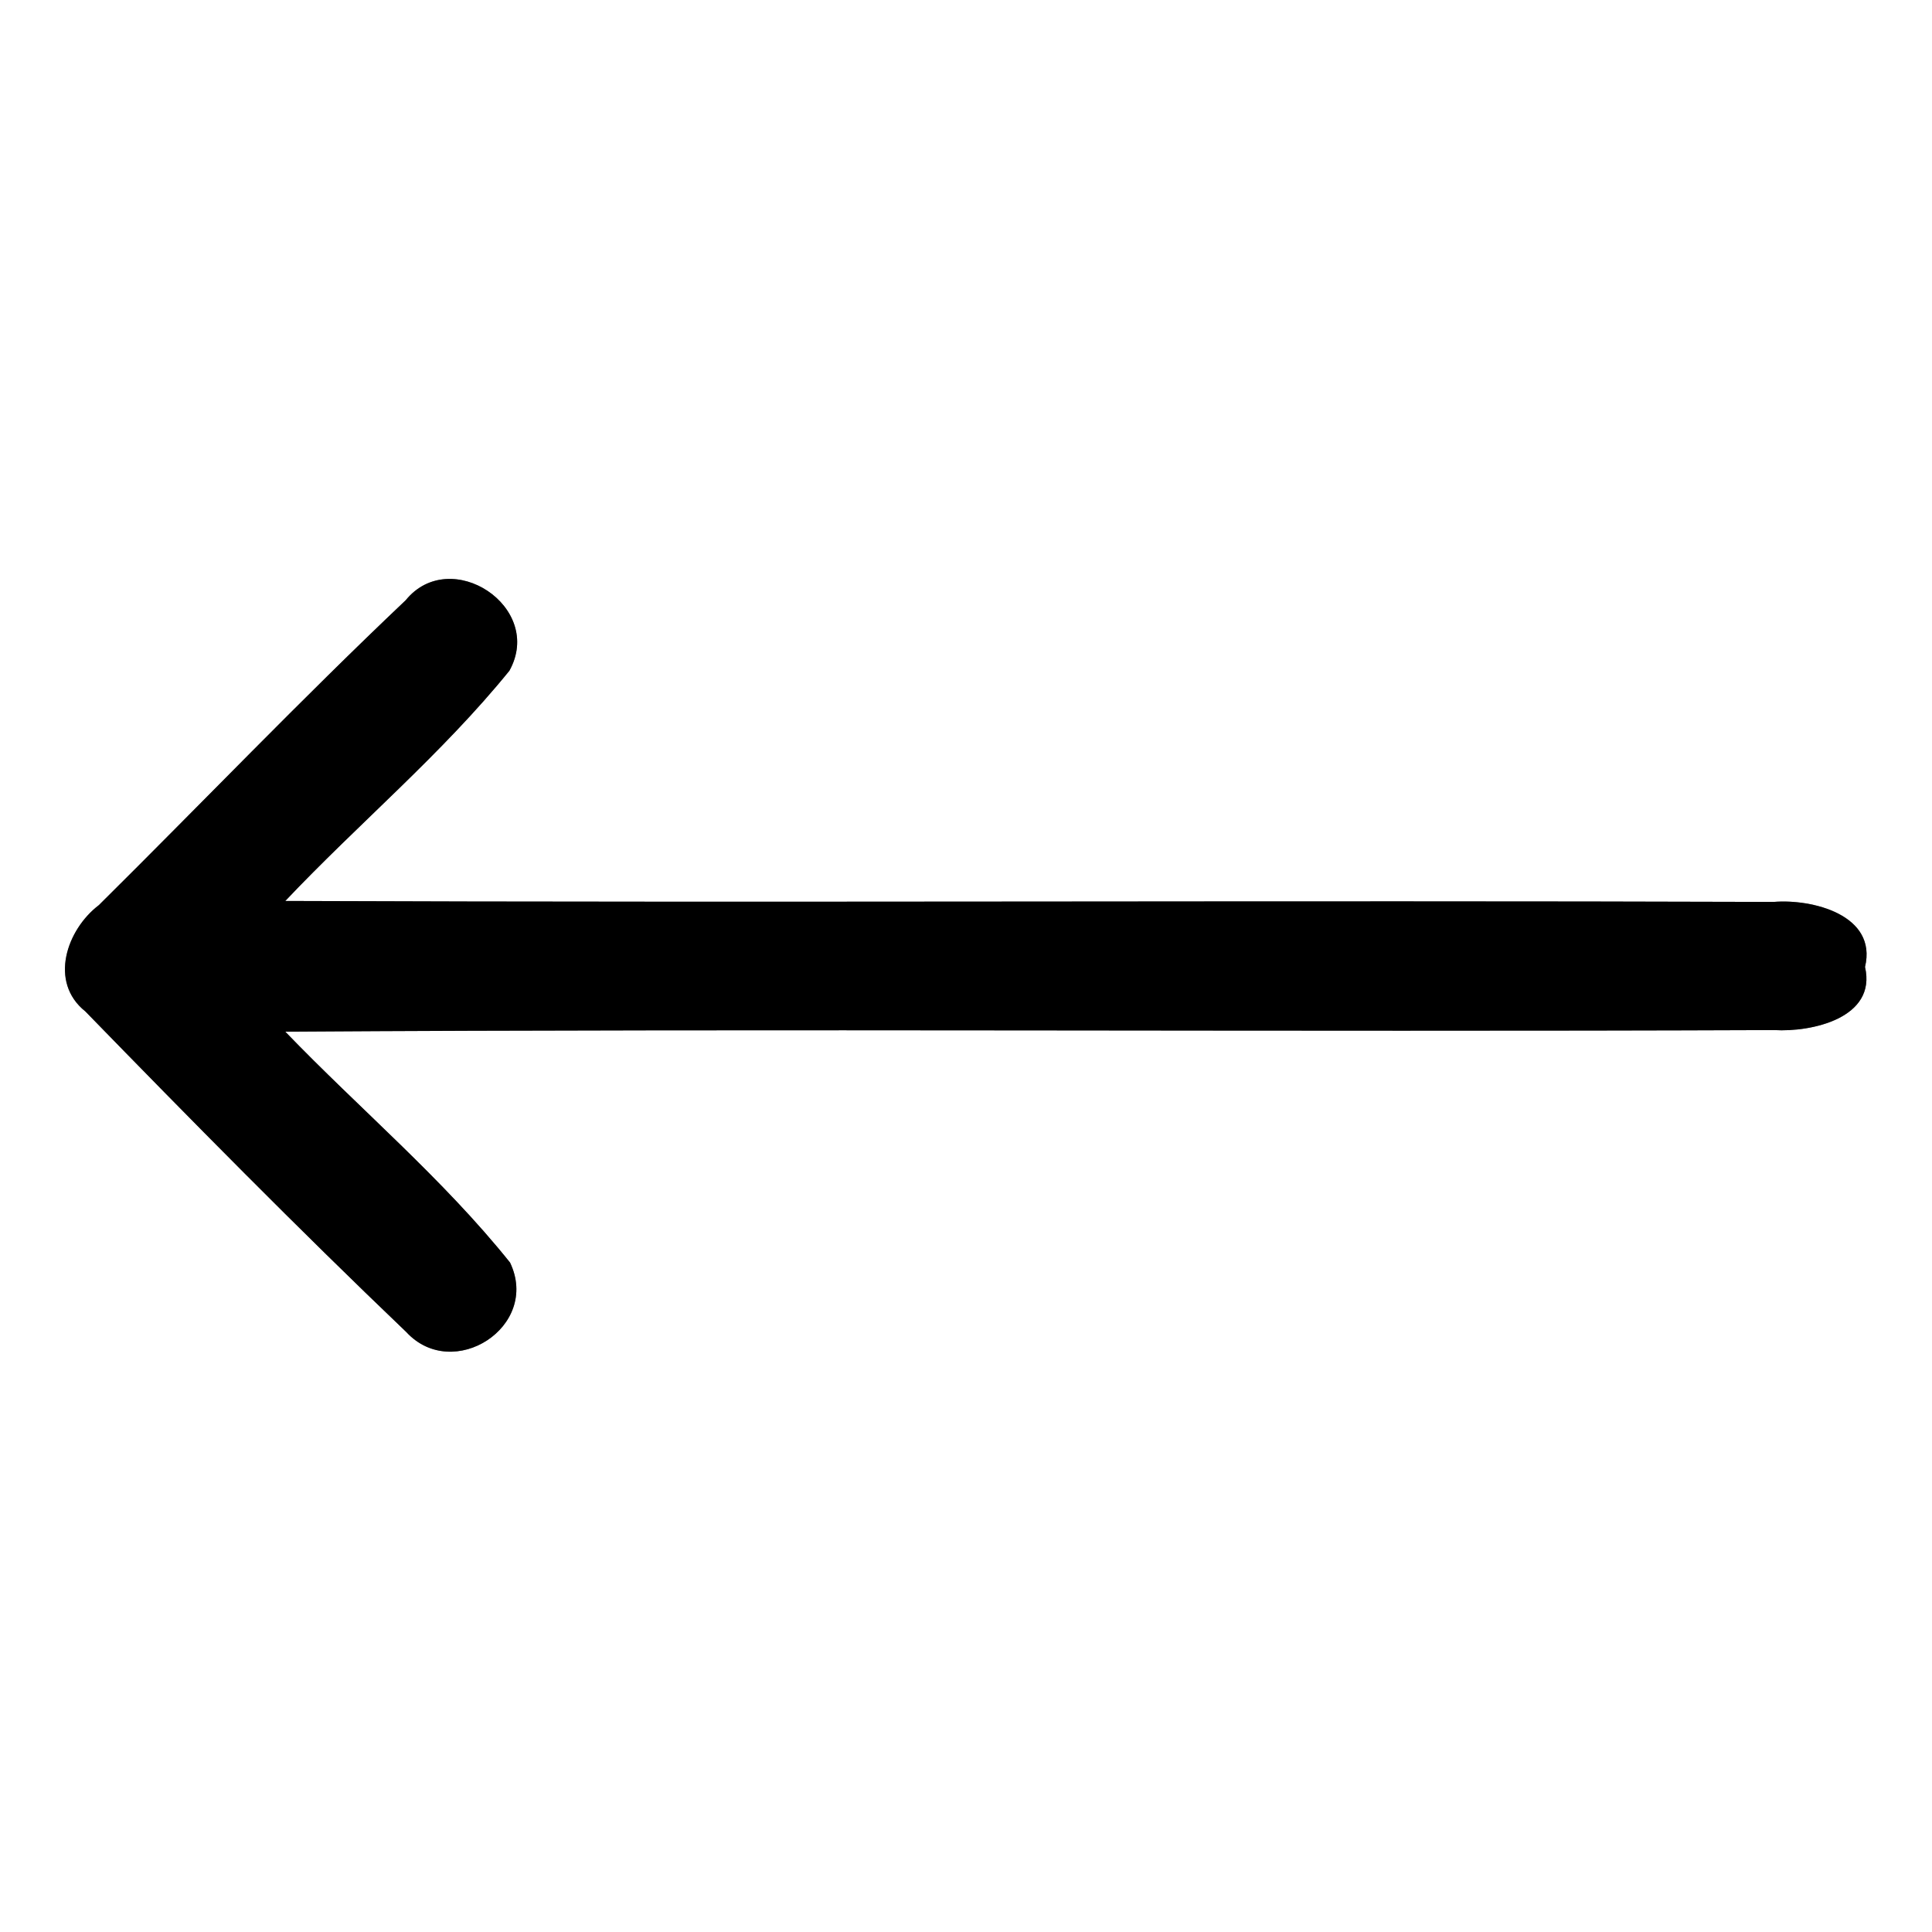 <?xml version="1.0" encoding="UTF-8" ?>
<!DOCTYPE svg PUBLIC "-//W3C//DTD SVG 1.1//EN" "http://www.w3.org/Graphics/SVG/1.1/DTD/svg11.dtd">
<svg width="60pt" height="60pt" viewBox="0 0 60 60" version="1.1" xmlns="http://www.w3.org/2000/svg">
<rect x="0" y="0" width="60" height="60" fill="#808080" stroke="none"/>
<g id="#ffffffff">
<path fill="#ffffff" opacity="1.00" d=" M 0.00 0.00 L 60.00 0.00 L 60.00 60.00 L 0.00 60.00 L 0.00 0.00 M 12.60 18.64 C 9.35 21.72 6.25 24.96 3.07 28.11 C 2.07 28.87 1.51 30.50 2.65 31.41 C 5.93 34.78 9.23 38.13 12.62 41.37 C 14.07 42.94 16.79 41.20 15.84 39.21 C 13.75 36.60 11.17 34.44 8.86 32.04 C 24.27 31.94 39.69 32.05 55.10 31.99 C 56.25 32.06 58.29 31.62 57.92 30.03 C 58.31 28.41 56.27 27.91 55.08 28.01 C 39.68 27.96 24.27 28.04 8.86 27.98 C 11.14 25.57 13.72 23.42 15.82 20.83 C 16.92 18.85 13.99 16.93 12.60 18.64 Z" />
</g>
<g id="#000000ff">
<path fill="#000000" opacity="1.00" d=" M 12.60 18.64 C 13.99 16.93 16.92 18.85 15.82 20.83 C 13.72 23.42 11.14 25.57 8.86 27.98 C 24.27 28.04 39.68 27.96 55.08 28.01 C 56.27 27.91 58.31 28.41 57.92 30.03 C 58.29 31.62 56.25 32.06 55.10 31.99 C 39.69 32.05 24.27 31.94 8.86 32.04 C 11.17 34.44 13.75 36.60 15.84 39.21 C 16.79 41.20 14.07 42.94 12.62 41.37 C 9.23 38.13 5.93 34.78 2.65 31.41 C 1.51 30.50 2.07 28.87 3.07 28.11 C 6.25 24.96 9.35 21.72 12.60 18.64 Z" />
</g>
</svg>
